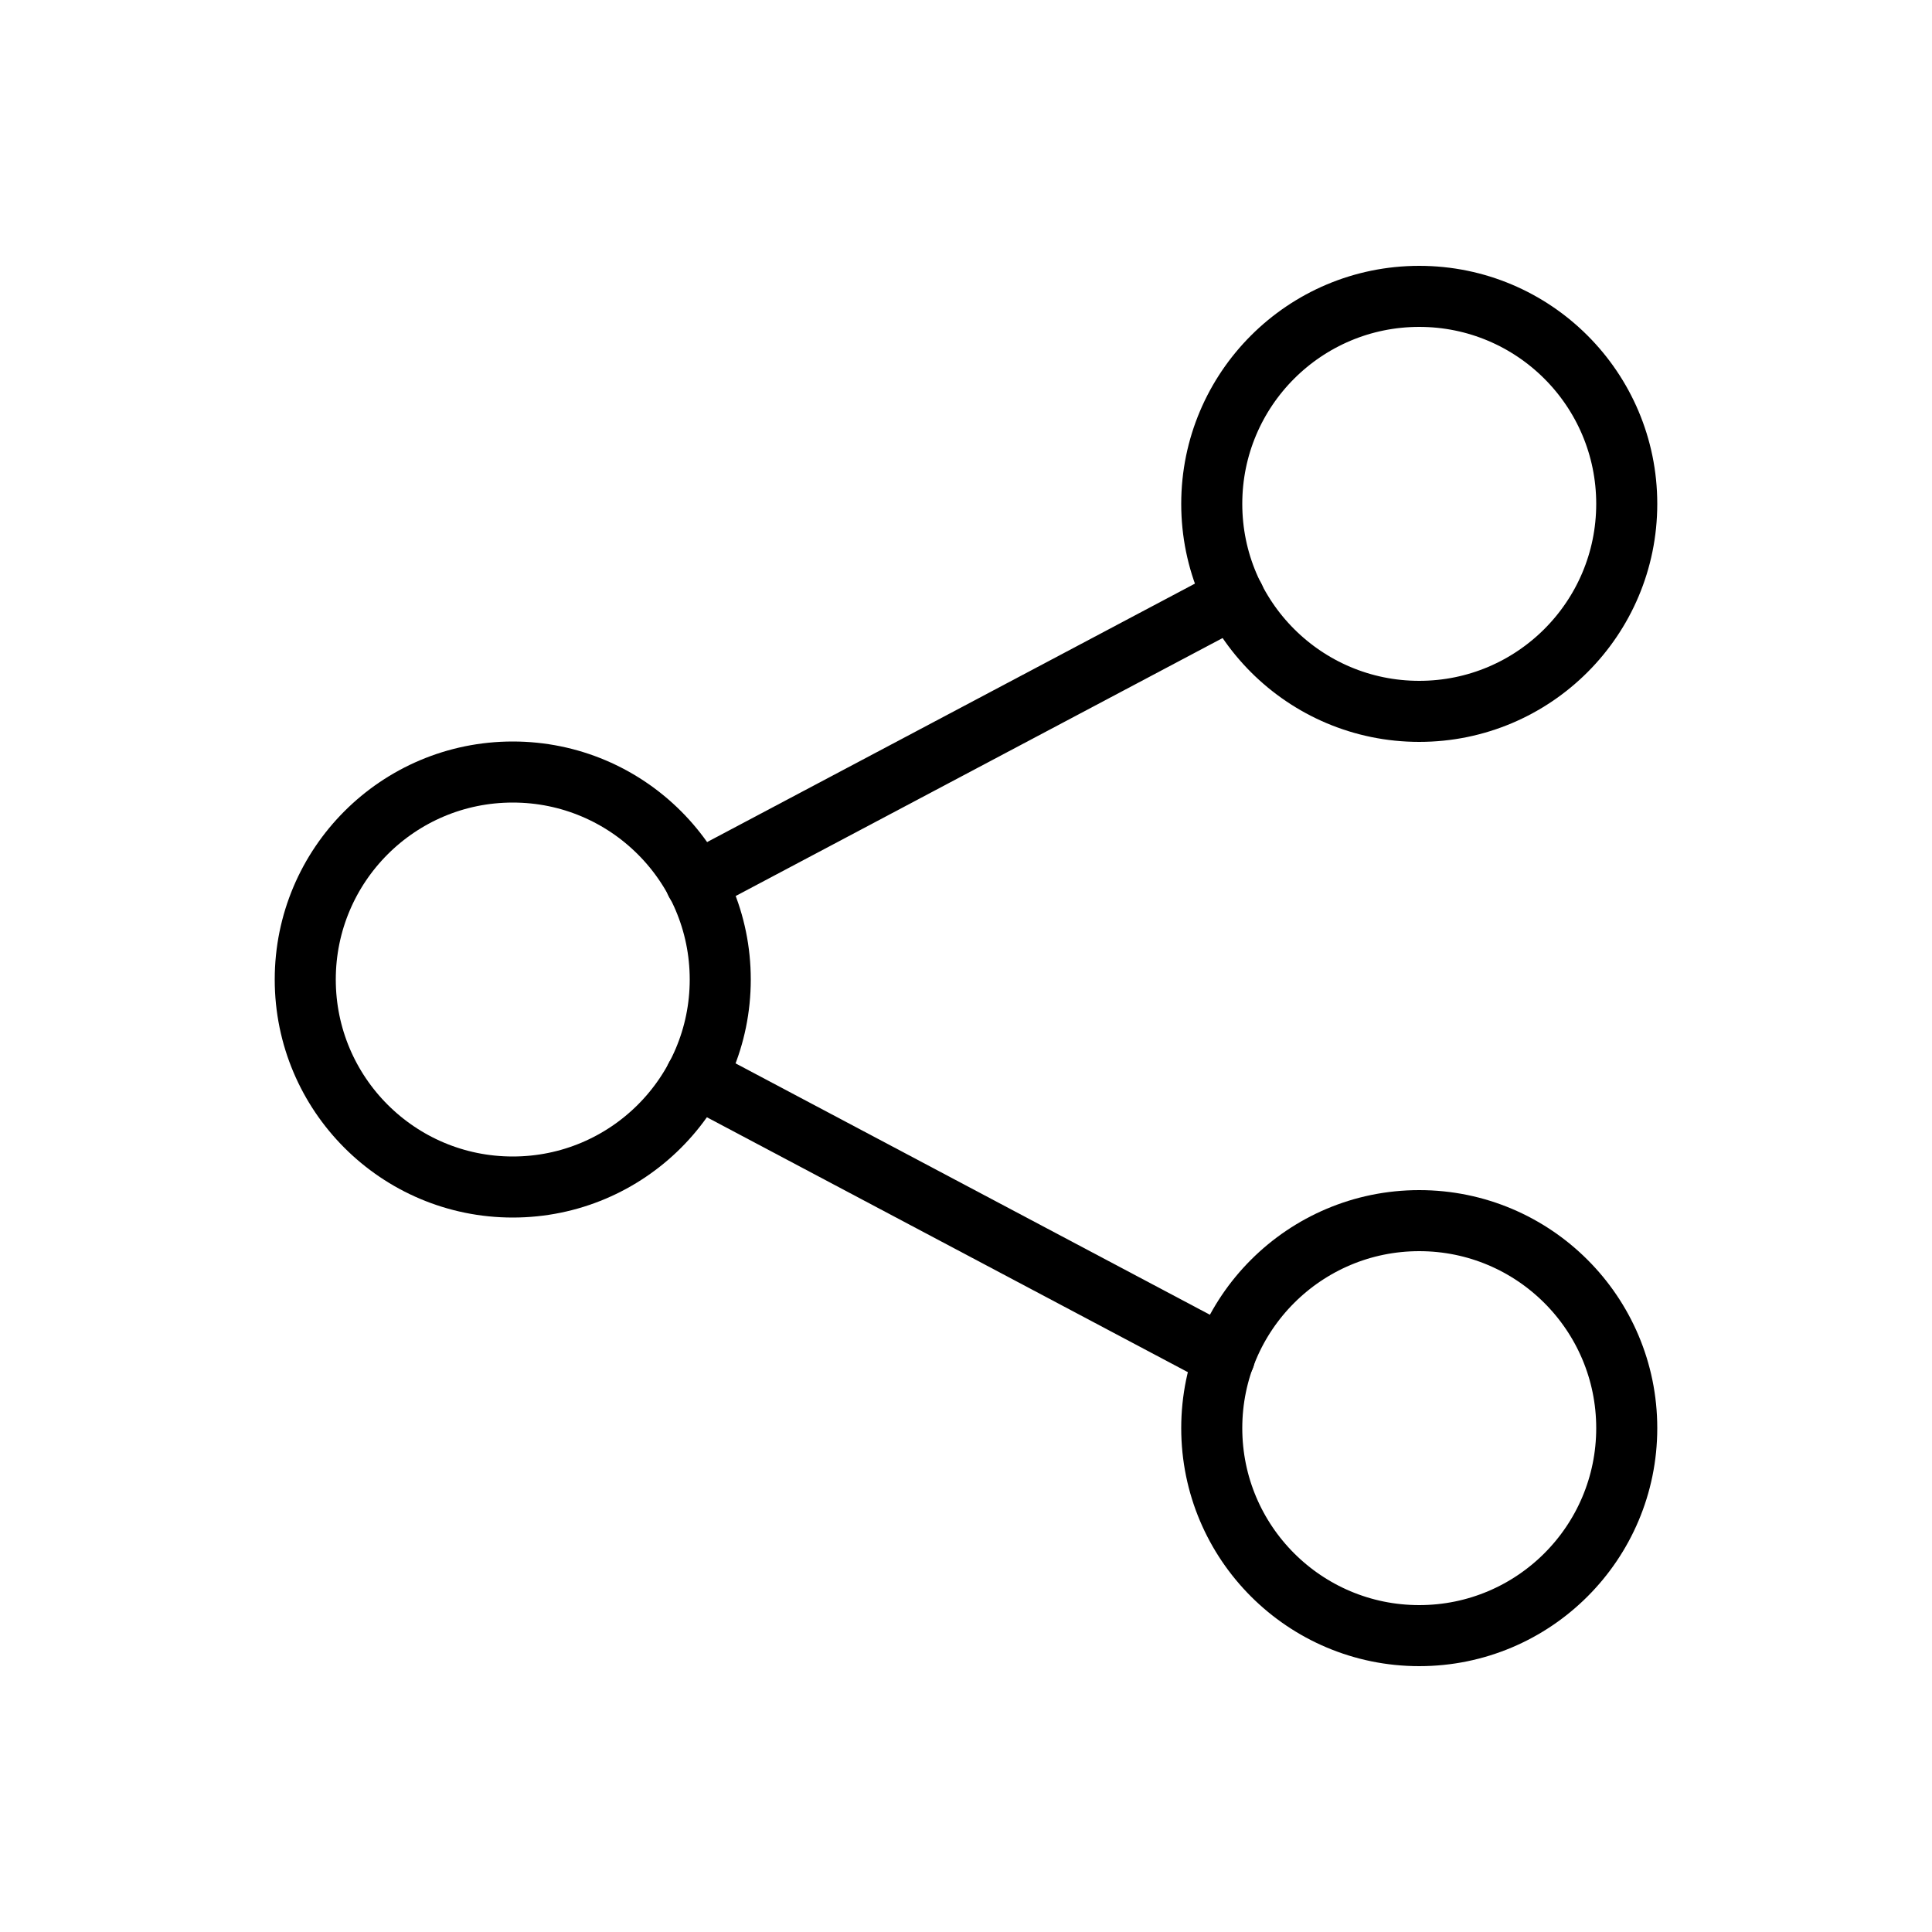 <svg id="Layer_1" data-name="Layer 1" xmlns="http://www.w3.org/2000/svg" viewBox="0 0 50 50"><defs><style>.cls-1{fill:none;stroke:#000;stroke-linecap:round;stroke-linejoin:round;stroke-width:1.58px;}</style></defs><title>share_icon</title><line class="cls-1" x1="18.01" y1="22.84" x2="31.94" y2="15.46"/><line class="cls-1" x1="18.01" y1="27.87" x2="31.69" y2="35.12"/><circle class="cls-1" cx="13.27" cy="25.35" r="5.37"/><circle class="cls-1" cx="36.73" cy="13.04" r="5.37"/><circle class="cls-1" cx="36.73" cy="36.96" r="5.37"/></svg>